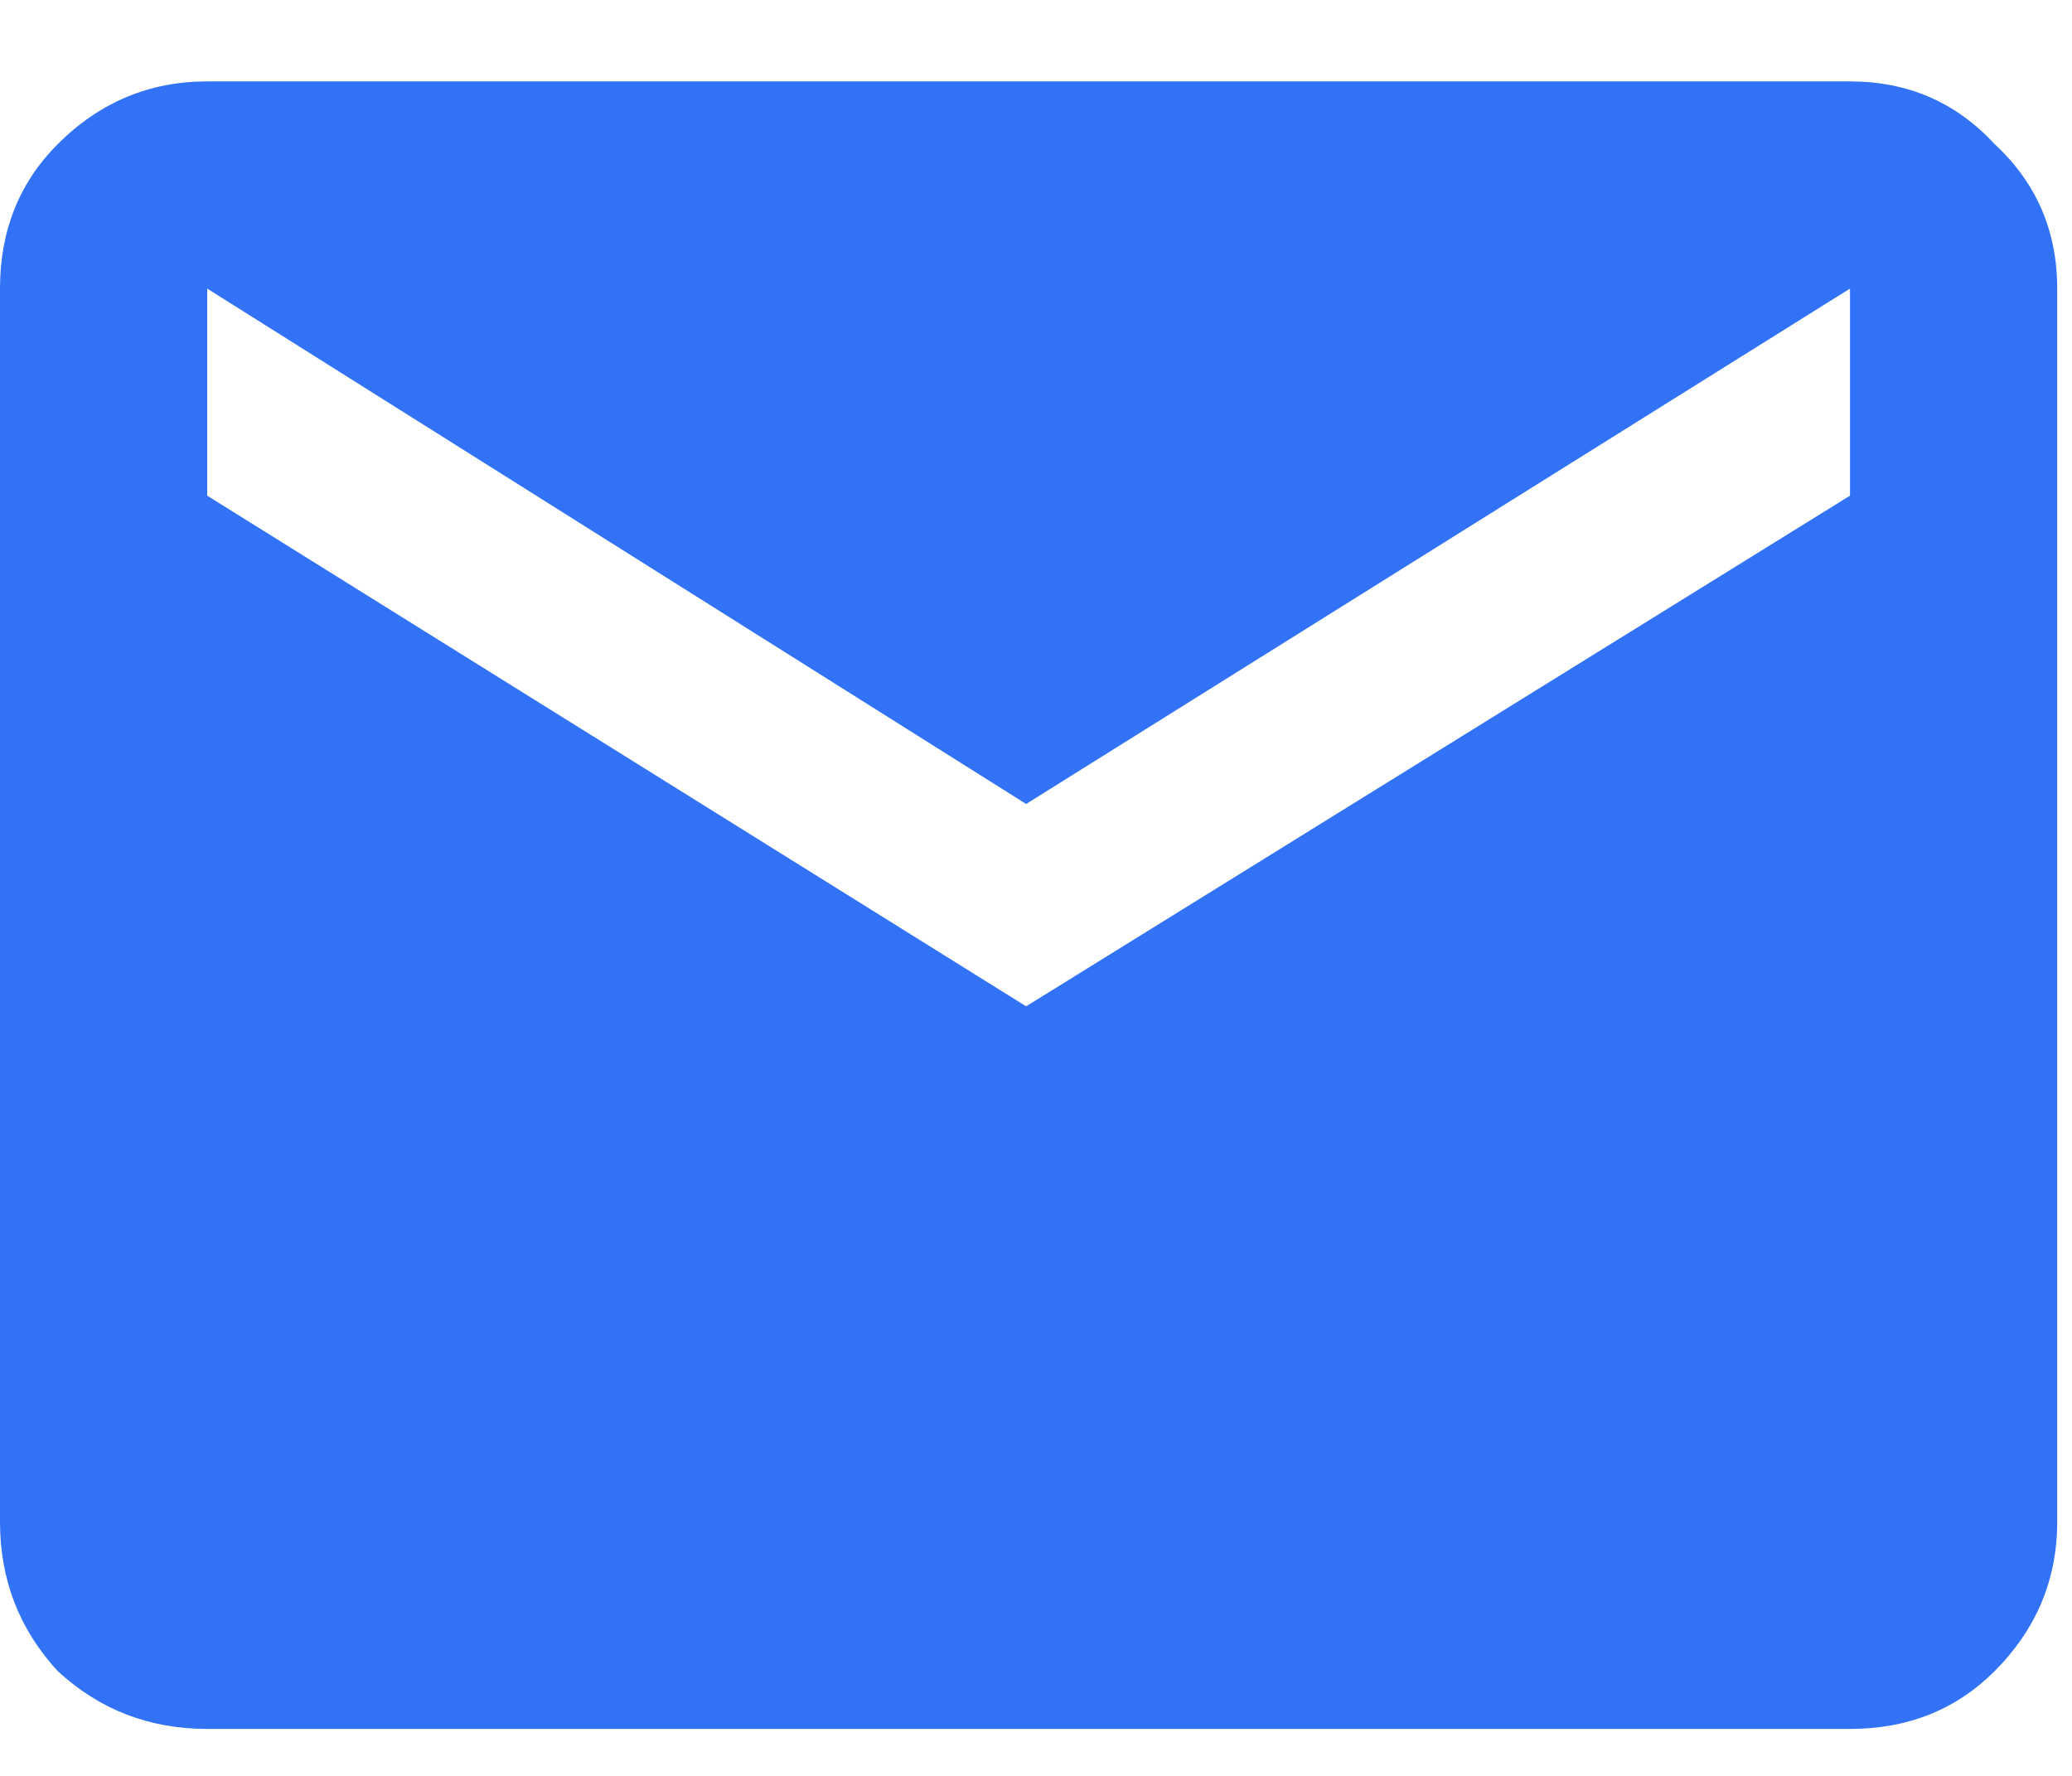 <svg width="21" height="18" viewBox="0 0 21 18" fill="none" xmlns="http://www.w3.org/2000/svg">
<path d="M18.75 0.825C19.336 0.825 19.824 1.037 20.215 1.46C20.638 1.851 20.85 2.339 20.85 2.925V15.425C20.85 16.011 20.638 16.515 20.215 16.939C19.824 17.329 19.336 17.524 18.75 17.524H2.1C1.514 17.524 1.009 17.329 0.586 16.939C0.195 16.515 0 16.011 0 15.425V2.925C0 2.339 0.195 1.851 0.586 1.46C1.009 1.037 1.514 0.825 2.1 0.825H18.75ZM18.75 5.024V2.925L10.4 8.149L2.1 2.925V5.024L10.4 10.2L18.75 5.024Z" fill="#3272F6"/>
</svg>
